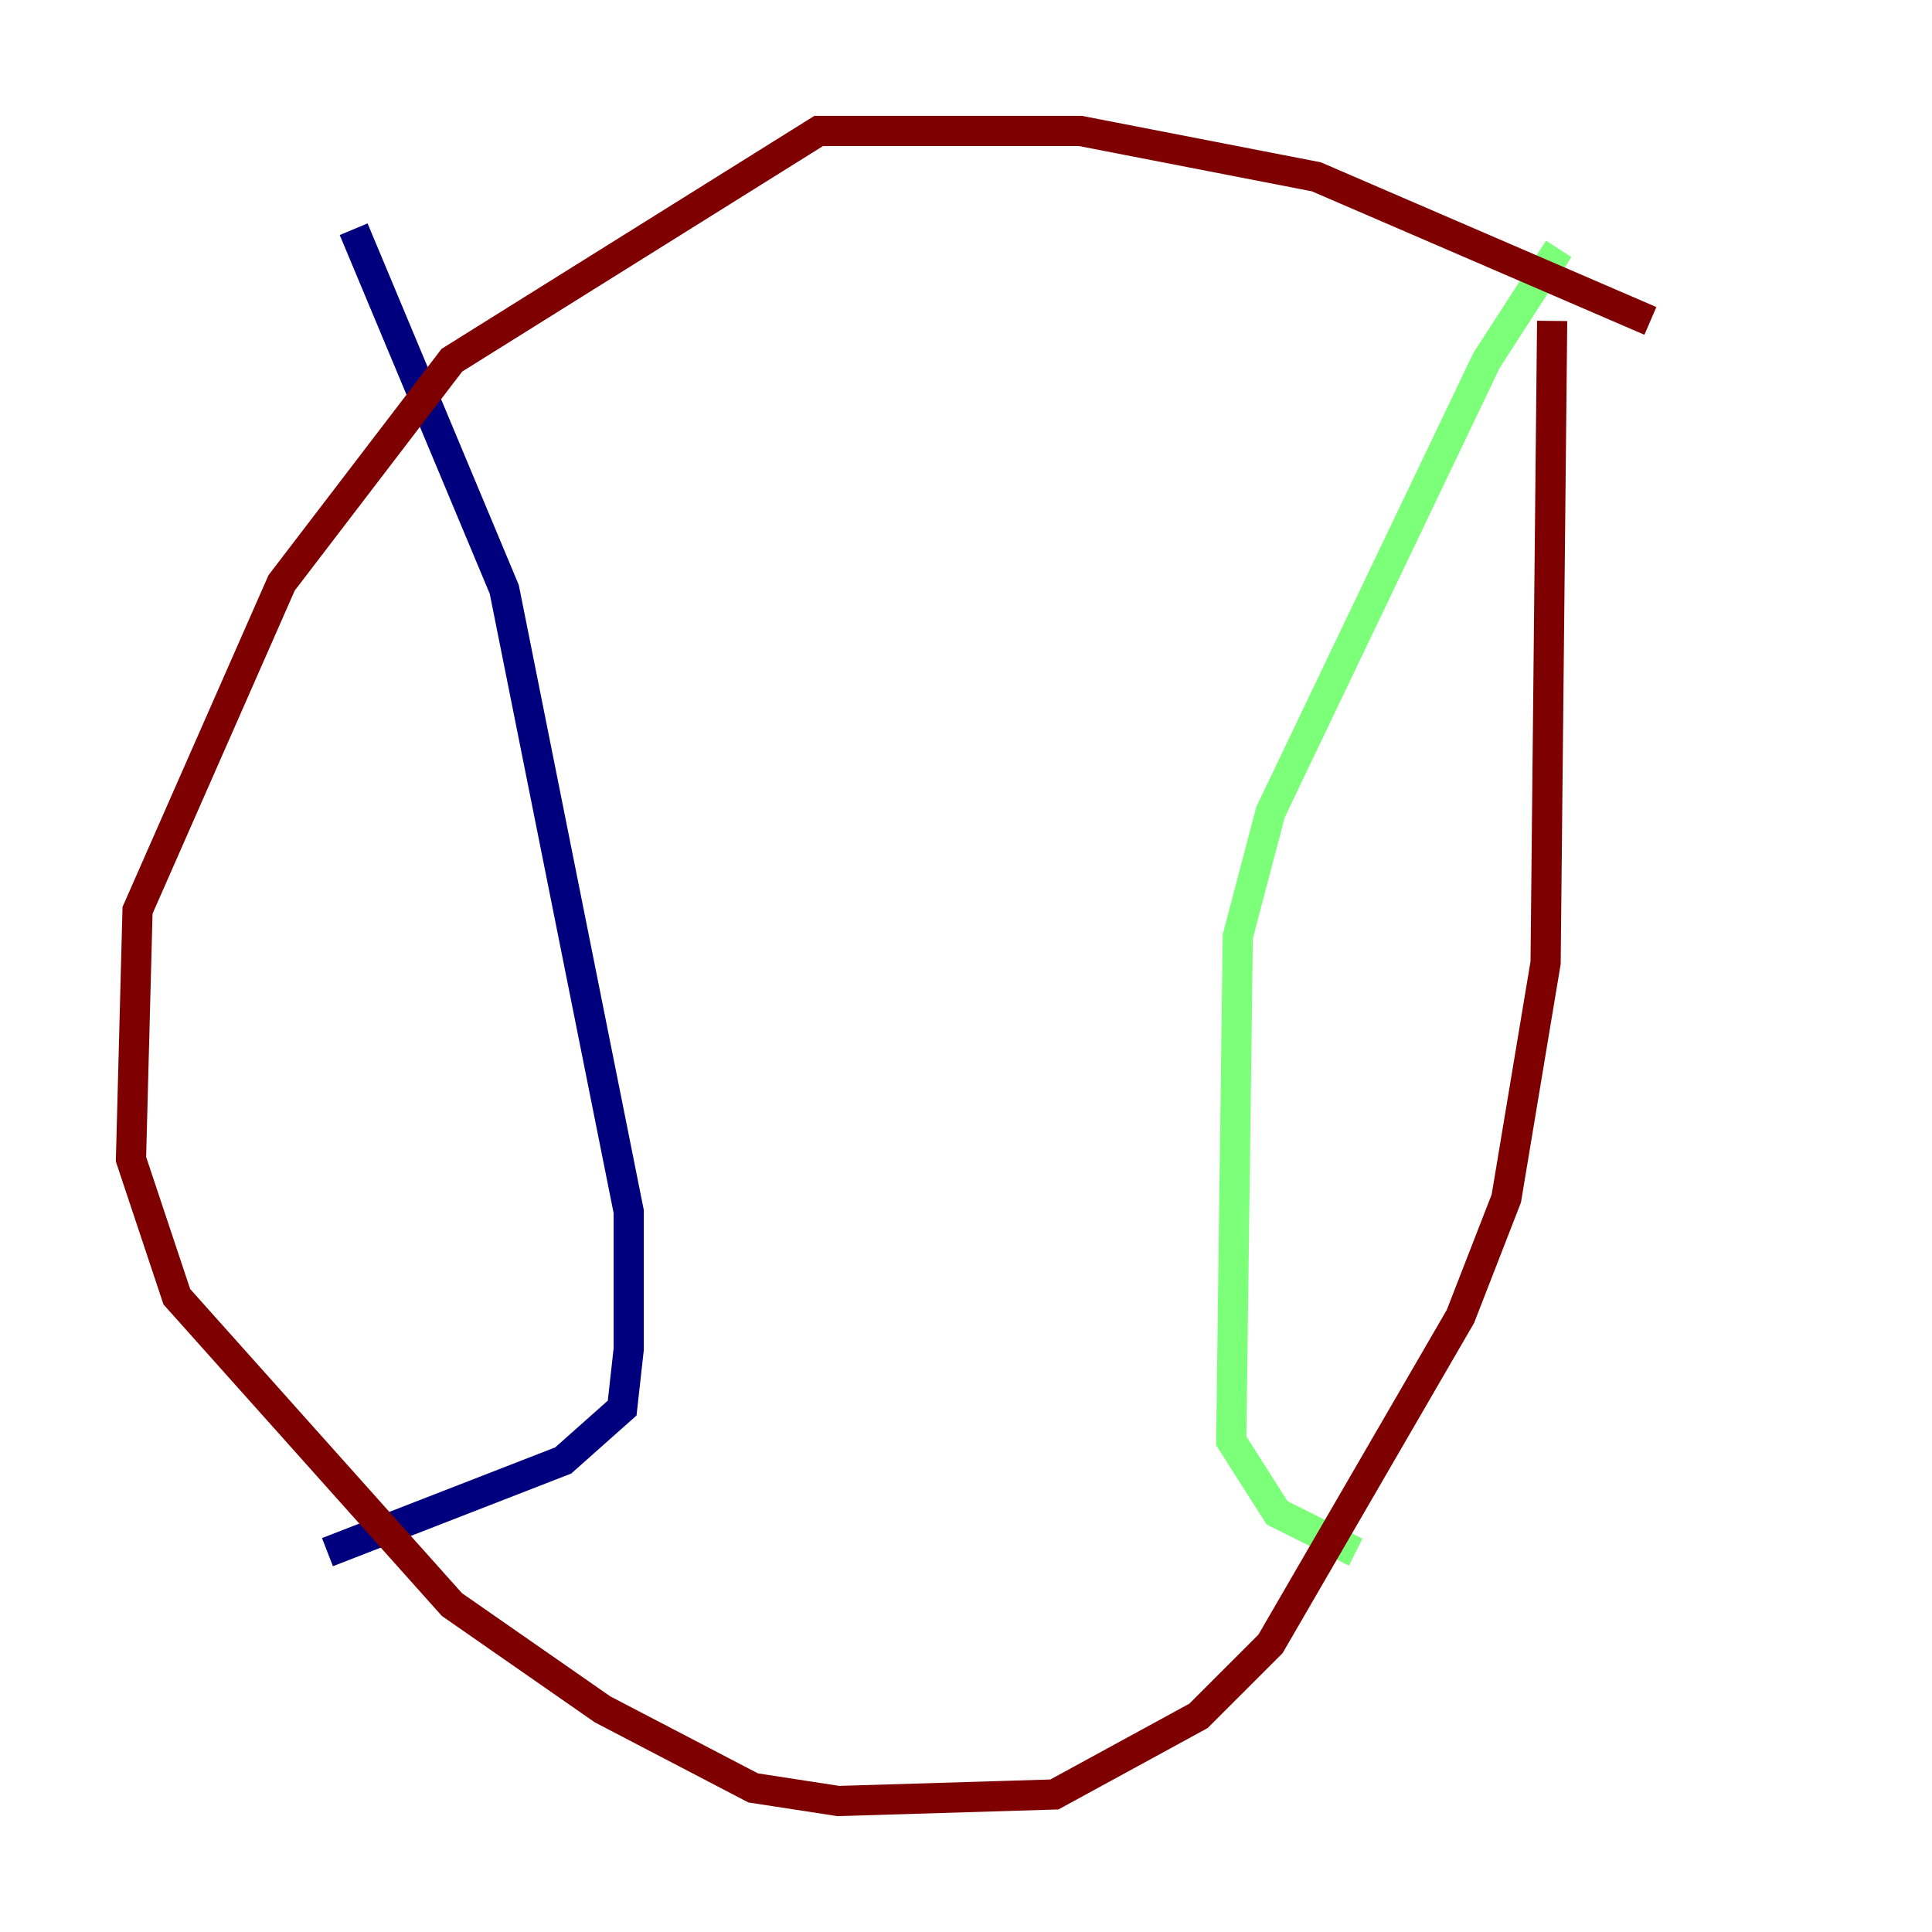 <?xml version="1.0" encoding="utf-8" ?>
<svg baseProfile="tiny" height="128" version="1.2" viewBox="0,0,128,128" width="128" xmlns="http://www.w3.org/2000/svg" xmlns:ev="http://www.w3.org/2001/xml-events" xmlns:xlink="http://www.w3.org/1999/xlink"><defs /><polyline fill="none" points="23.43,15.186 33.41,39.051 41.654,80.271 41.654,89.383 41.22,93.288 37.315,96.759 21.695,102.834" stroke="#00007f" stroke-width="2" /><polyline fill="none" points="103.268,16.488 98.495,23.864 84.176,53.803 82.007,62.047 81.573,95.458 84.61,100.231 89.817,102.834" stroke="#7cff79" stroke-width="2" /><polyline fill="none" points="109.342,21.261 87.214,11.715 71.593,8.678 54.237,8.678 29.939,23.864 18.658,38.617 9.112,60.312 8.678,76.8 11.715,85.912 29.939,106.305 39.919,113.248 49.898,118.454 55.539,119.322 69.858,118.888 79.403,113.681 84.176,108.909 96.759,87.214 99.797,79.403 102.4,63.783 102.834,21.261" stroke="#7f0000" stroke-width="2" /></svg>